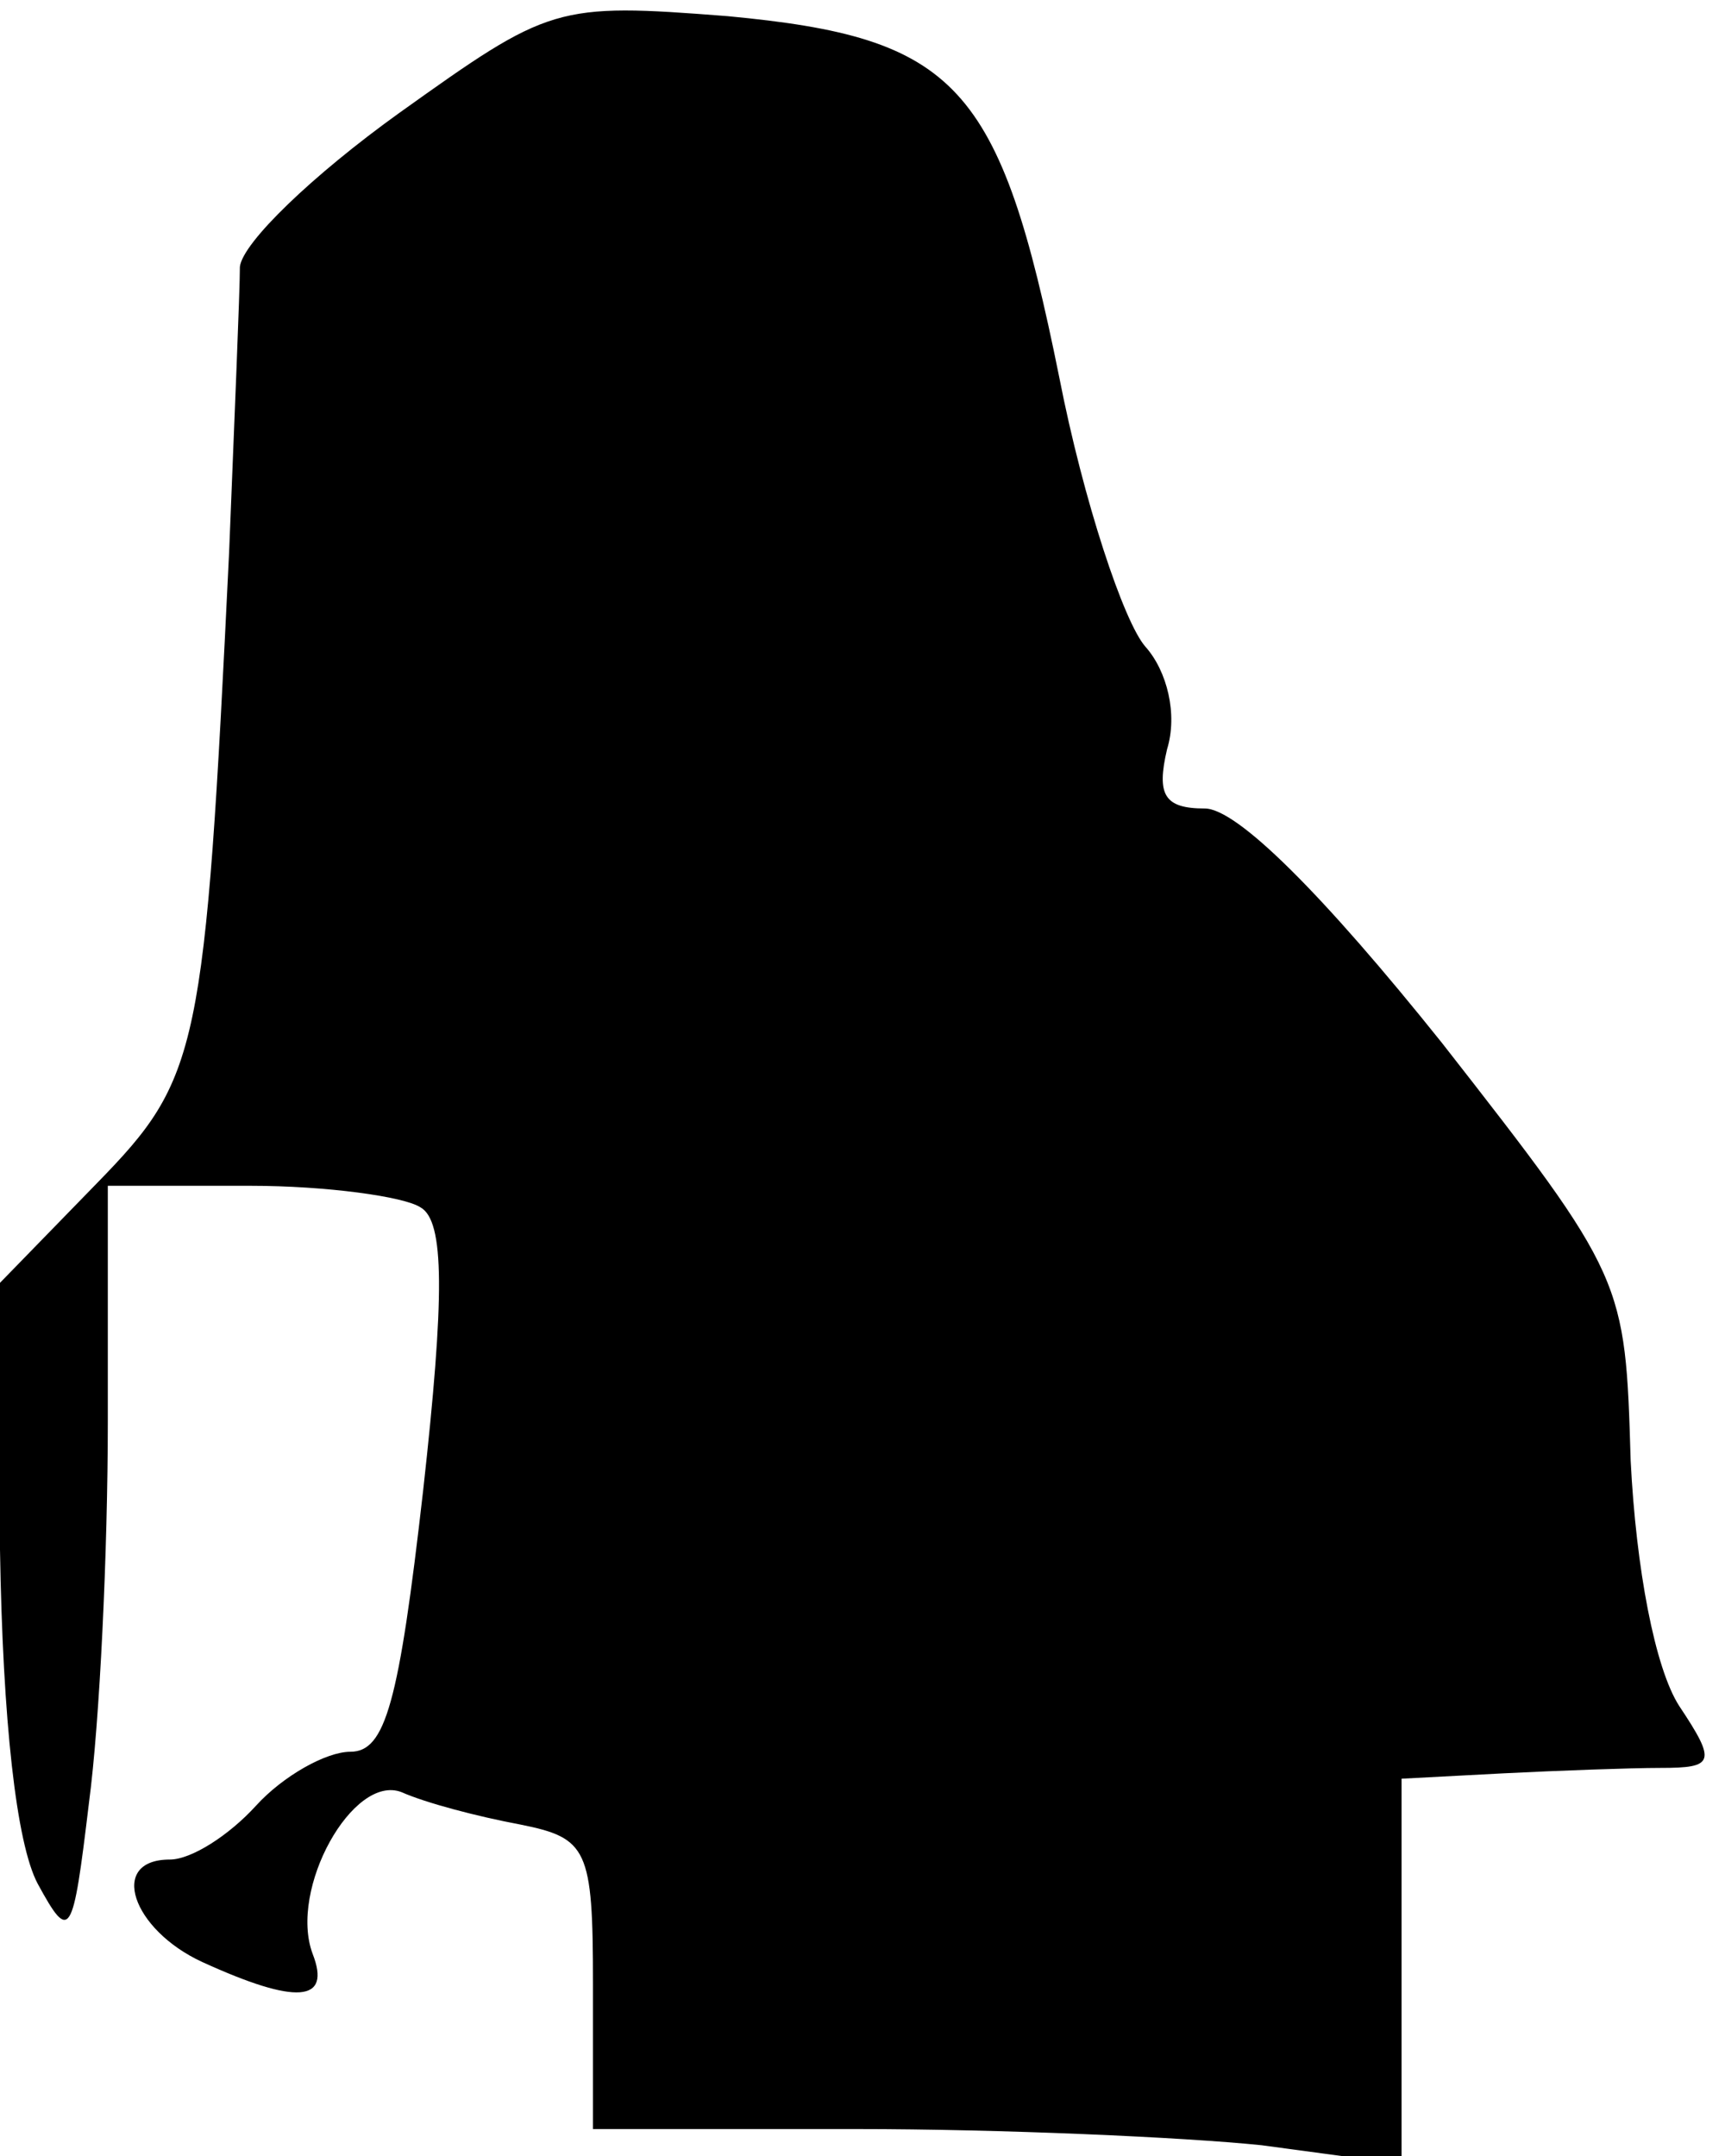 <?xml version="1.0" standalone="no"?>
<!DOCTYPE svg PUBLIC "-//W3C//DTD SVG 20010904//EN"
 "http://www.w3.org/TR/2001/REC-SVG-20010904/DTD/svg10.dtd">
<svg version="1.0" xmlns="http://www.w3.org/2000/svg"
 width="64pt" height="80pt" viewBox="0 0 64 80"
 preserveAspectRatio="xMidYMid meet">
<g transform="translate(0,80) scale(0.1,-0.1)"
fill="#000000" stroke="none">
<path fill="#000000" stroke="none" d="M148 758 c-32 -23 -58 -48 -59 -57 0
-9 -2 -56 -4 -106 -9 -186 -11 -195 -49 -234 l-36 -37 0 -99 c1 -63 6 -109 14
-124 12 -22 13 -20 19 30 4 30 7 93 7 142 l0 87 53 0 c28 0 57 -4 63 -8 9 -5
9 -33 1 -105 -9 -79 -14 -97 -27 -97 -9 0 -25 -9 -35 -20 -10 -11 -24 -20 -32
-20 -23 0 -14 -26 12 -38 35 -16 48 -15 41 3 -9 24 15 67 33 60 9 -4 28 -9 44
-12 25 -5 27 -9 27 -59 l0 -54 98 0 c53 0 121 -3 150 -6 l52 -7 0 72 0 71 38
2 c20 1 47 2 58 2 20 0 21 2 7 23 -9 14 -16 51 -18 91 -2 67 -2 68 -70 155
-44 55 -76 87 -88 87 -15 0 -18 5 -14 22 4 13 0 29 -8 38 -8 9 -23 54 -32 100
-22 109 -38 126 -123 134 -64 5 -66 4 -122 -36z"/>
</g>
</svg>
